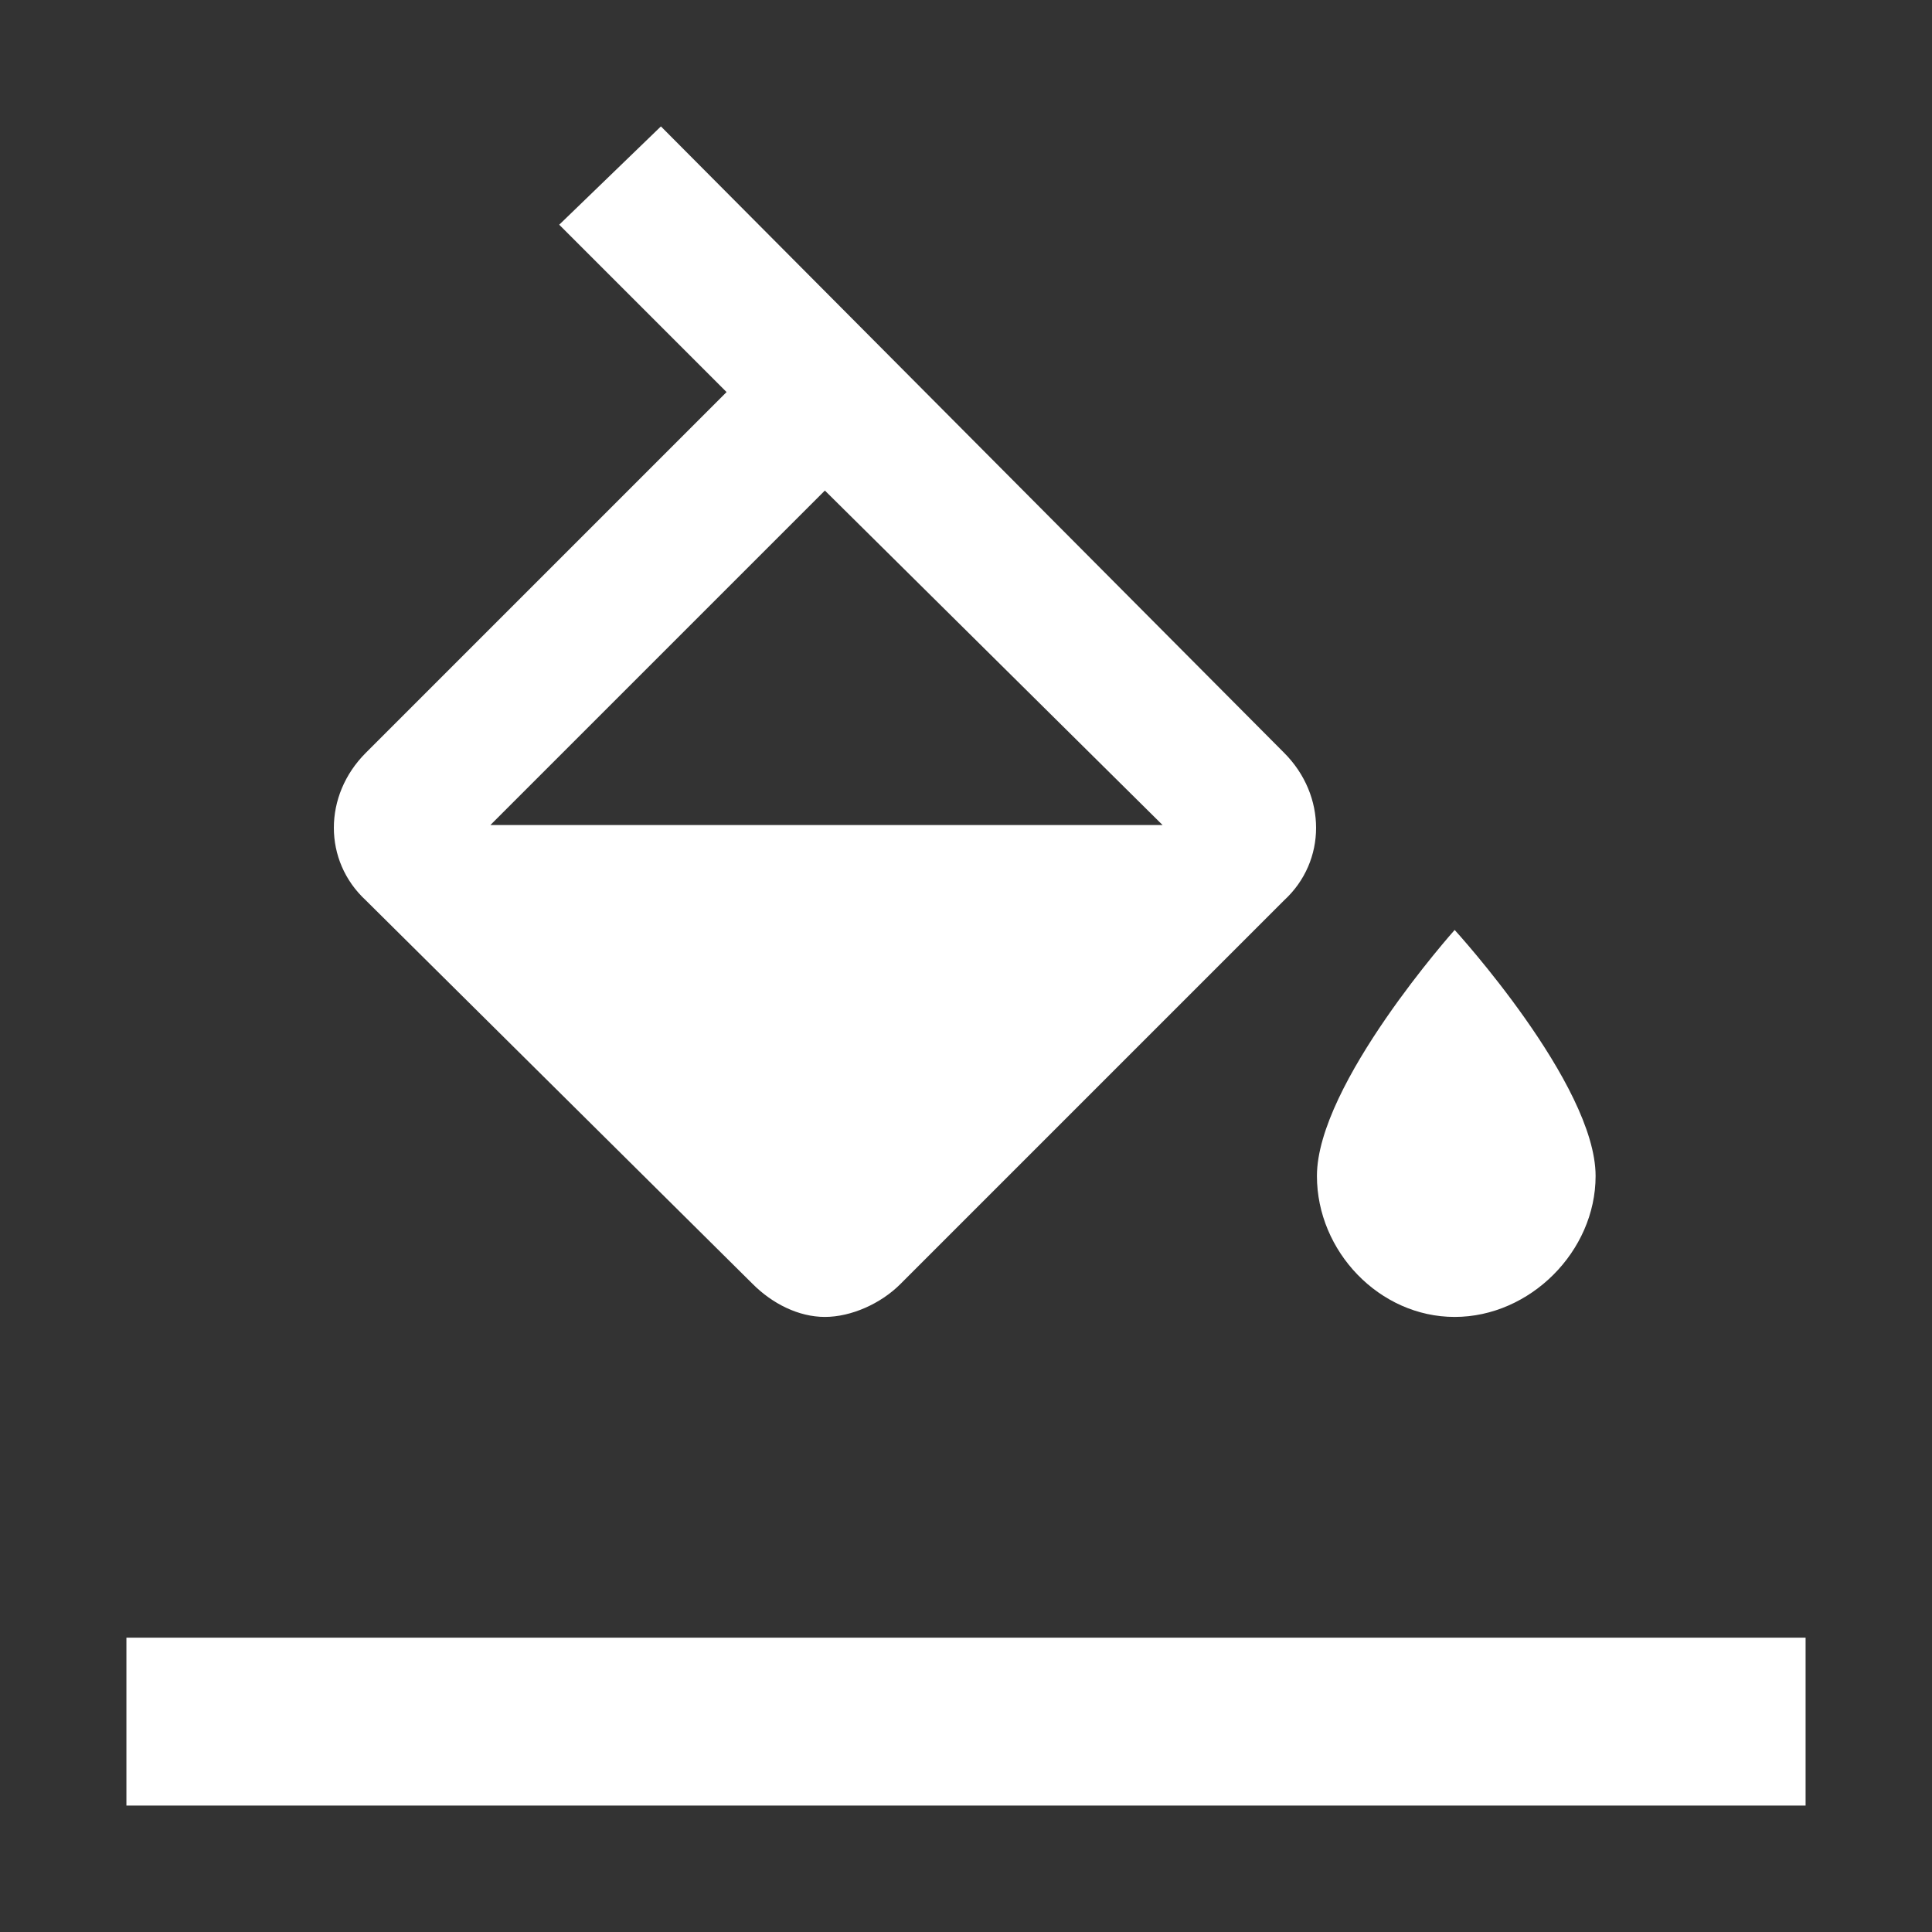 <?xml version="1.0" standalone="no"?><!DOCTYPE svg PUBLIC "-//W3C//DTD SVG 1.1//EN" "http://www.w3.org/Graphics/SVG/1.1/DTD/svg11.dtd"><svg t="1647225186571" class="icon" viewBox="0 0 1024 1024" version="1.1" xmlns="http://www.w3.org/2000/svg" p-id="5860" xmlns:xlink="http://www.w3.org/1999/xlink" width="200" height="200"><rect x="0" y="0" width="1024" height="1024" fill="#333333" stroke="none"/><defs><style type="text/css"></style></defs><path d="M67 868h890v89H67v-89z m704-375.1s74.7 81.7 74.7 130.4c0 40-34.8 74.7-74.7 74.7s-73-34.8-73-74.7c0-48.7 73-130.4 73-130.4z m-511.1-55.6h356.3L437.2 260 259.9 437.3zM680.6 399c22.6 22.6 22.6 57.4 0 78.2L477.2 680.6c-10.4 10.4-26.1 17.4-40 17.4s-27.8-7-38.2-17.4L193.9 477.2c-22.6-20.9-22.6-55.6 0-78.2l191.2-191.2-88.7-88.7L350.3 67l330.3 332z" p-id="5861" fill="#ffffff"></path></svg>